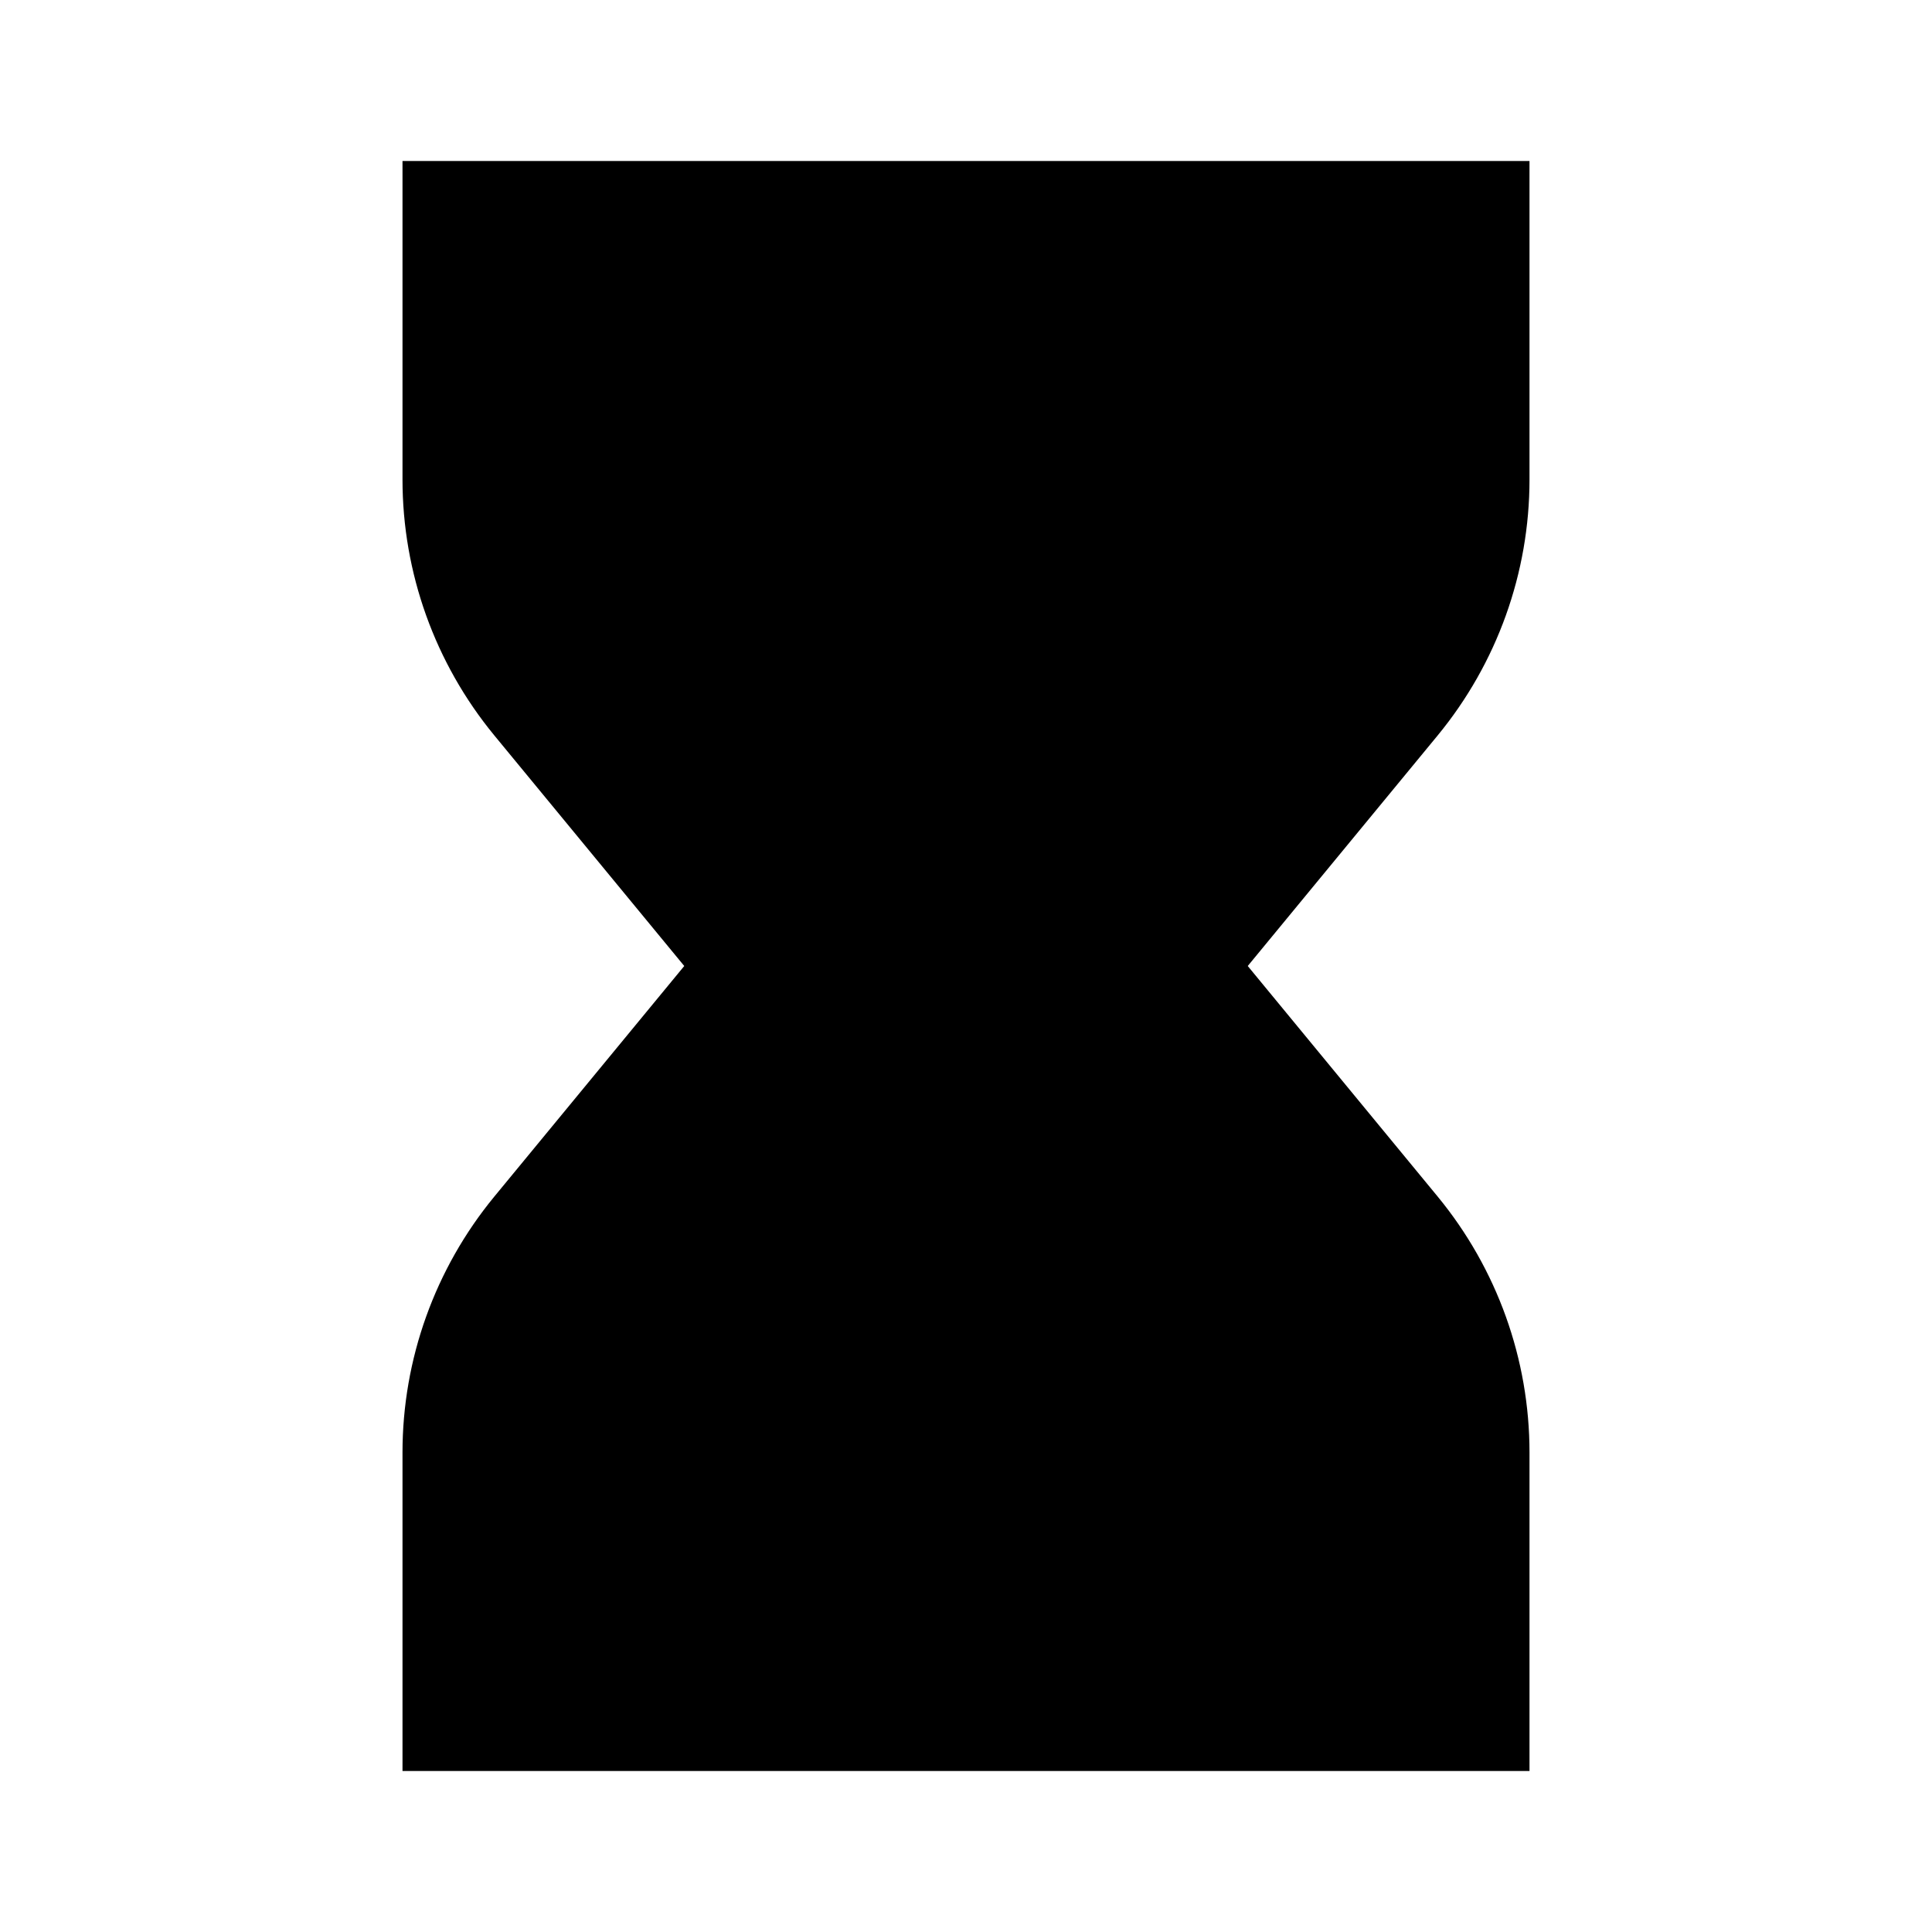<svg width="24" height="24" viewBox="0 0 24 24" fill="none" xmlns="http://www.w3.org/2000/svg">
<path d="M19 2H5V5.956C5 7.116 5.403 8.239 6.14 9.135L8.5 12L6.14 14.865C5.403 15.761 5 16.884 5 18.044V22H19V18.044C19 16.884 18.597 15.761 17.86 14.865L15.5 12L17.86 9.135C18.597 8.239 19 7.116 19 5.956V2Z" fill="black"/>
</svg>
